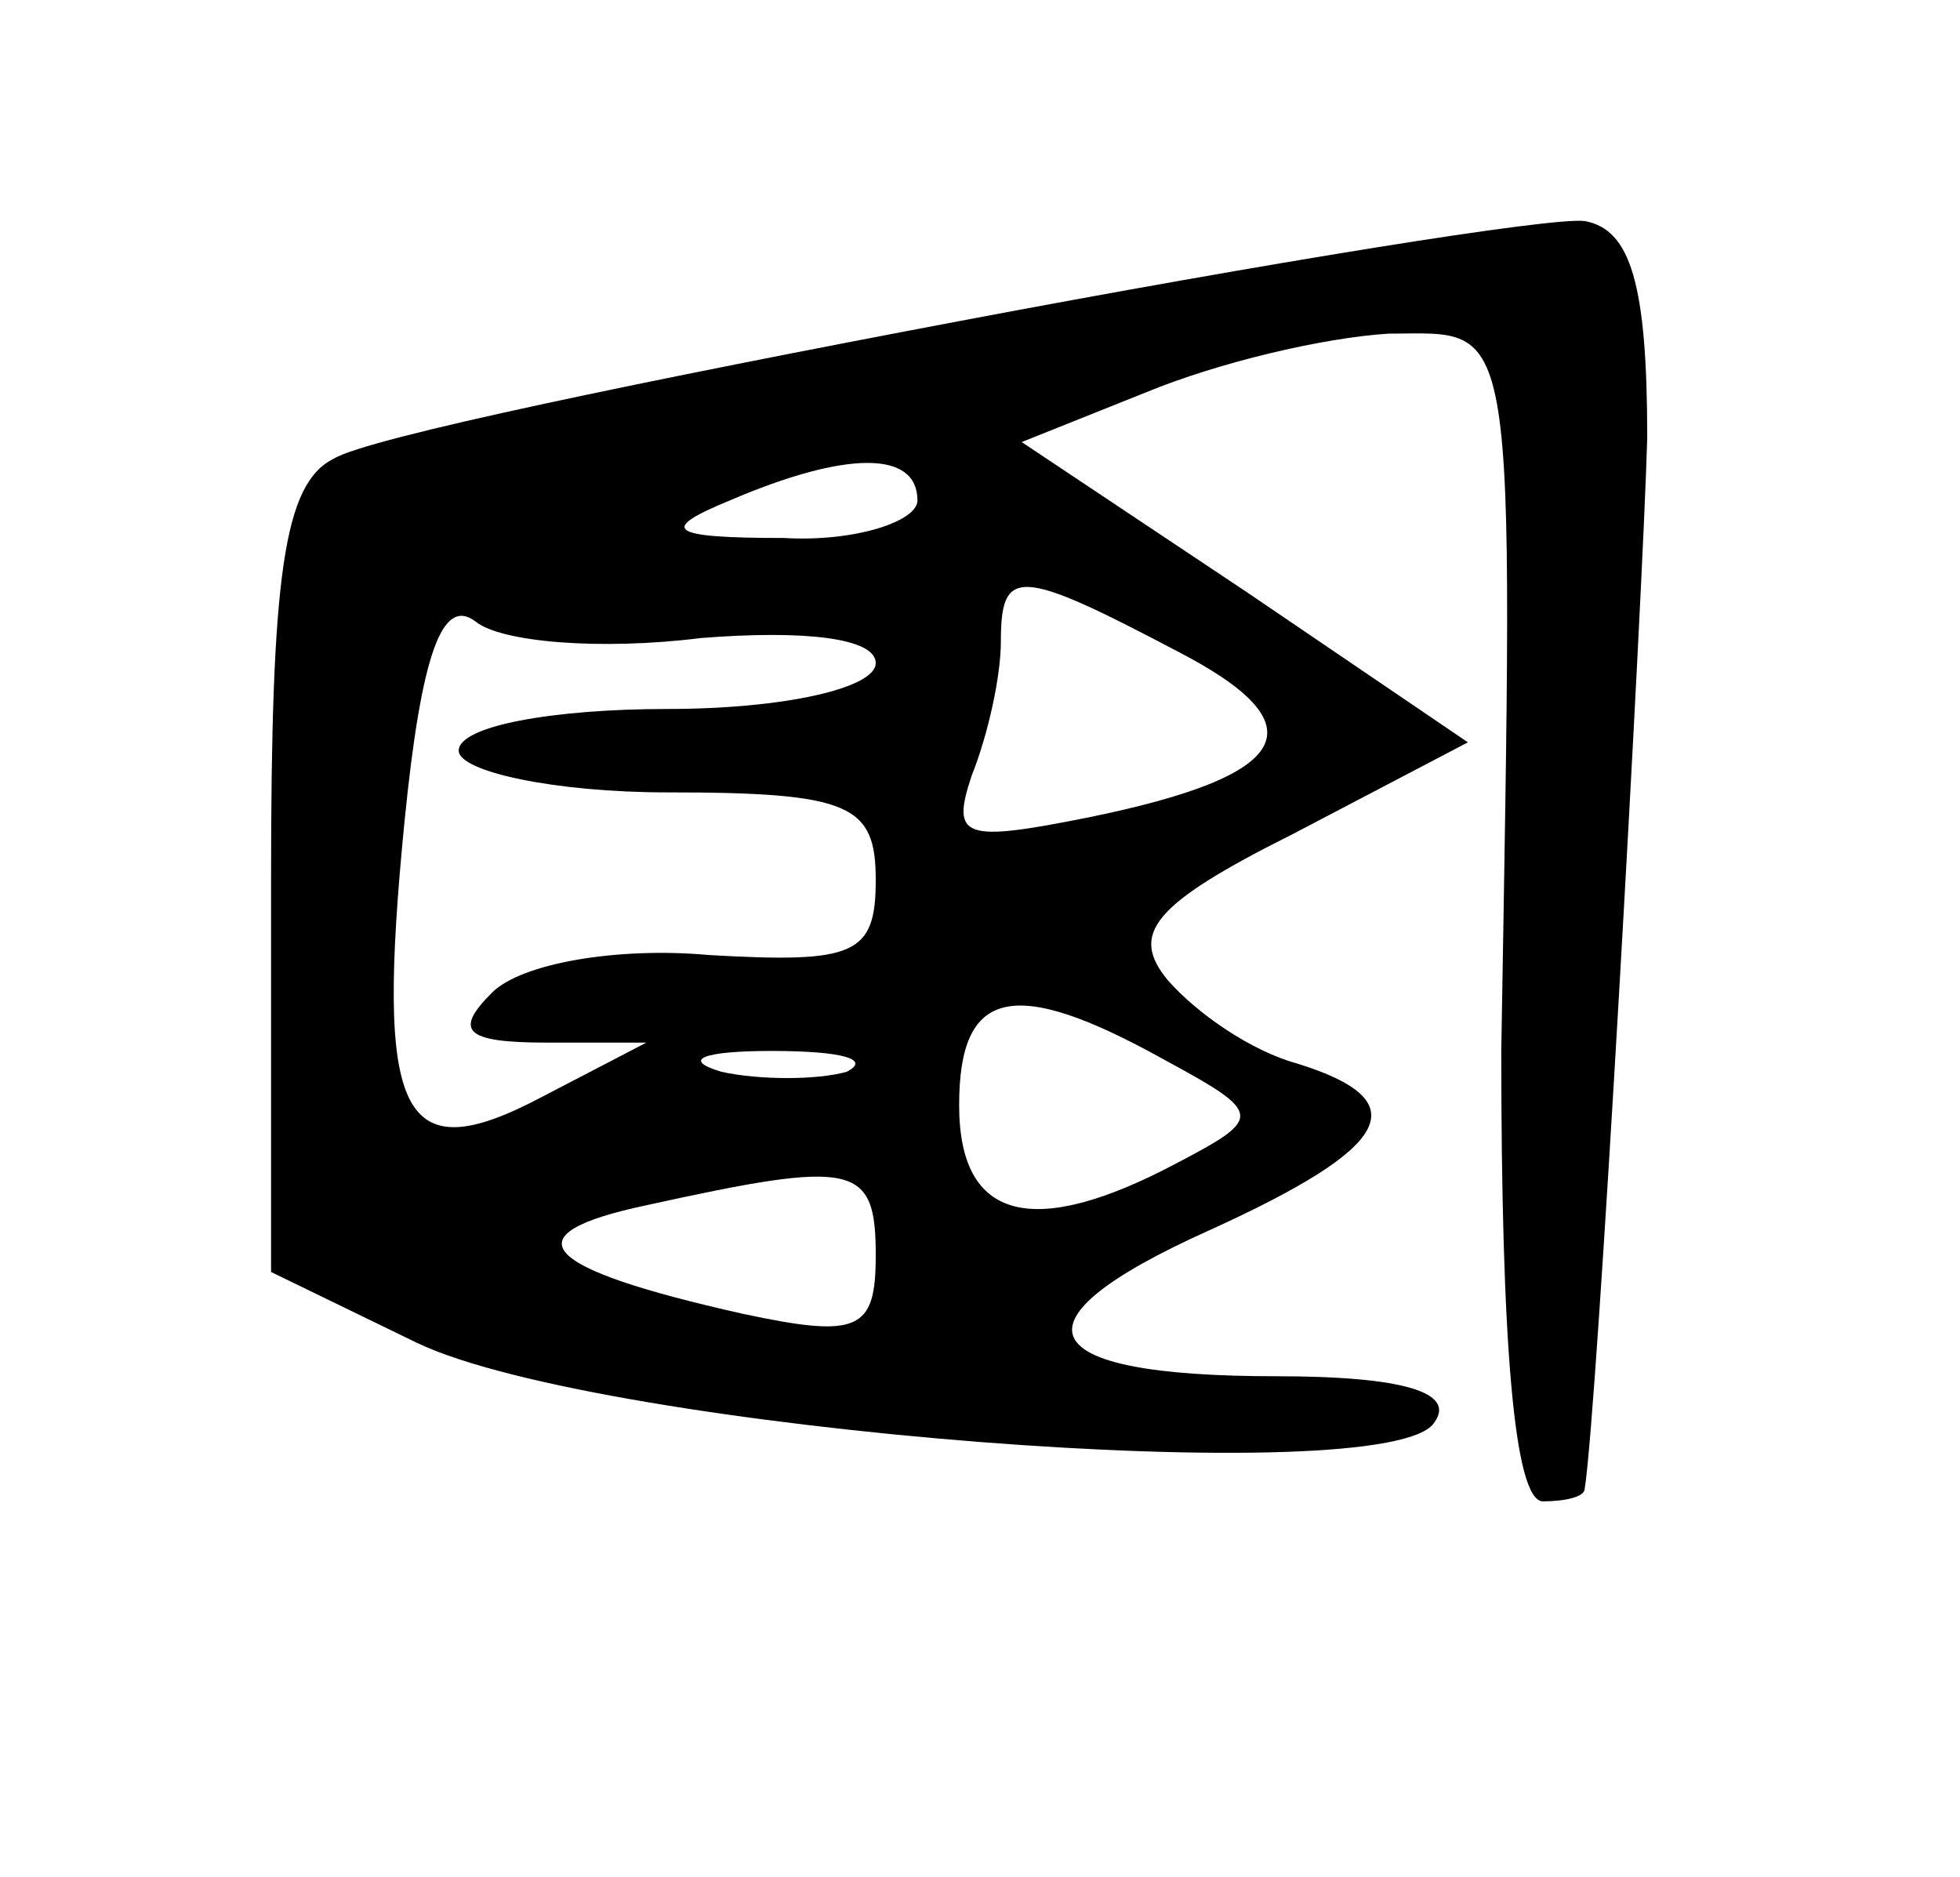 <?xml version="1.0" standalone="no"?>
<!DOCTYPE svg PUBLIC "-//W3C//DTD SVG 20010904//EN"
 "http://www.w3.org/TR/2001/REC-SVG-20010904/DTD/svg10.dtd">
<svg version="1.0" xmlns="http://www.w3.org/2000/svg"
 width="47pt" height="45pt" viewBox="0 0 47 45"
 preserveAspectRatio="xMidYMid meet">
<g transform="translate(0,45) scale(0.1,-0.1)"
fill="#000000" stroke="none">
<path d="M230 373 c-74 -14 -142 -28 -150 -33 -12 -6 -15 -28 -15 -101 l0 -94
35 -17 c44 -21 234 -36 244 -19 5 7 -7 11 -38 11 -59 0 -65 13 -16 35 44 20
50 31 21 40 -11 3 -24 12 -31 20 -9 11 -4 18 30 35 l42 22 -53 36 -54 36 30
12 c17 7 42 13 58 14 31 0 30 8 27 -172 0 -69 3 -108 10 -108 5 0 10 1 10 3 3
18 14 215 15 252 0 37 -4 50 -15 52 -8 1 -76 -10 -150 -24z m-10 -43 c0 -5
-15 -10 -32 -9 -28 0 -30 2 -13 9 28 12 45 12 45 0z m-52 -33 c25 2 42 0 42
-6 0 -6 -22 -11 -50 -11 -27 0 -50 -4 -50 -10 0 -5 23 -10 50 -10 44 0 50 -3
50 -21 0 -18 -5 -20 -40 -18 -22 2 -45 -2 -52 -9 -9 -9 -7 -12 13 -12 l24 0
-25 -13 c-34 -18 -40 -5 -33 66 4 40 9 54 17 48 6 -5 30 -7 54 -4z m114 -3
c35 -18 28 -30 -21 -40 -30 -6 -33 -5 -28 10 4 10 7 24 7 32 0 18 4 18 42 -2z
m-3 -98 c24 -13 24 -14 3 -25 -34 -18 -52 -14 -52 14 0 28 13 31 49 11z m-76
-3 c-7 -2 -21 -2 -30 0 -10 3 -4 5 12 5 17 0 24 -2 18 -5z m7 -44 c0 -18 -4
-20 -32 -14 -49 11 -56 19 -23 26 50 11 55 10 55 -12z"/>
</g>
</svg>
